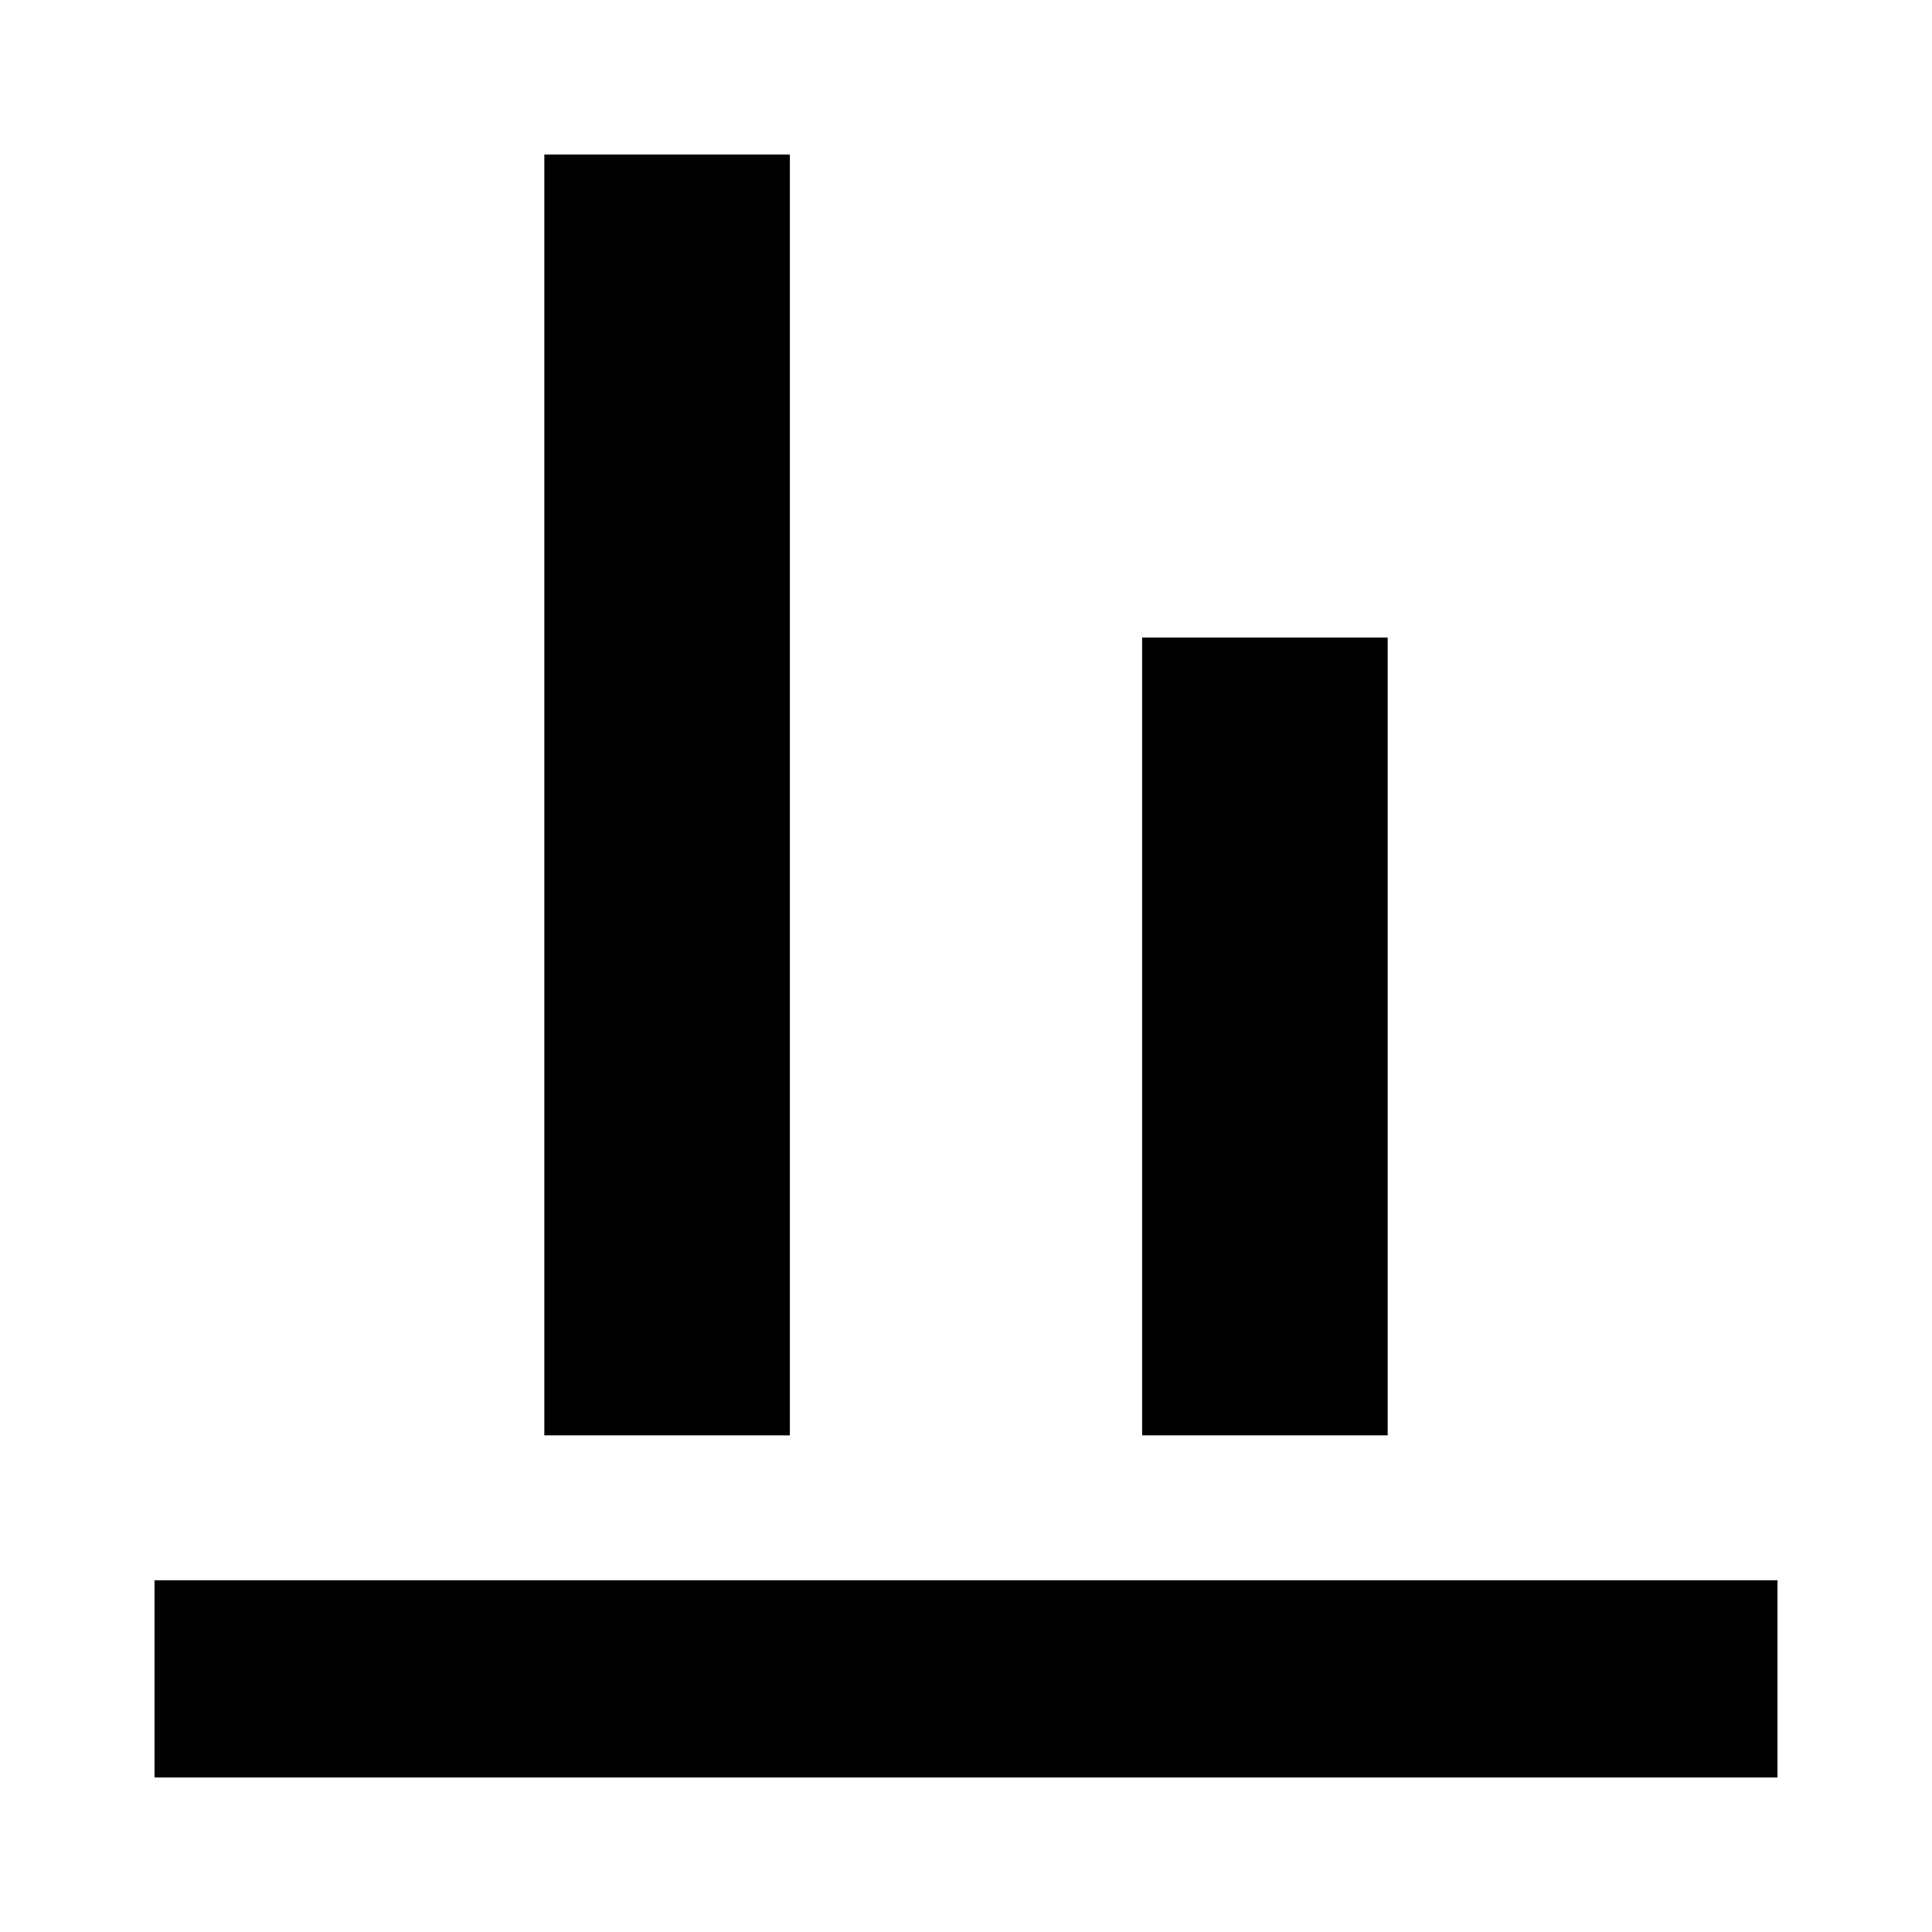 <svg xmlns="http://www.w3.org/2000/svg" height="20" viewBox="0 -960 960 960" width="20"><path d="M76.78-76.78v-98h806.44v98H76.78Zm193.7-170v-636.44h122v636.44h-122Zm297.04 0v-396.44h122v396.44h-122Z"/></svg>